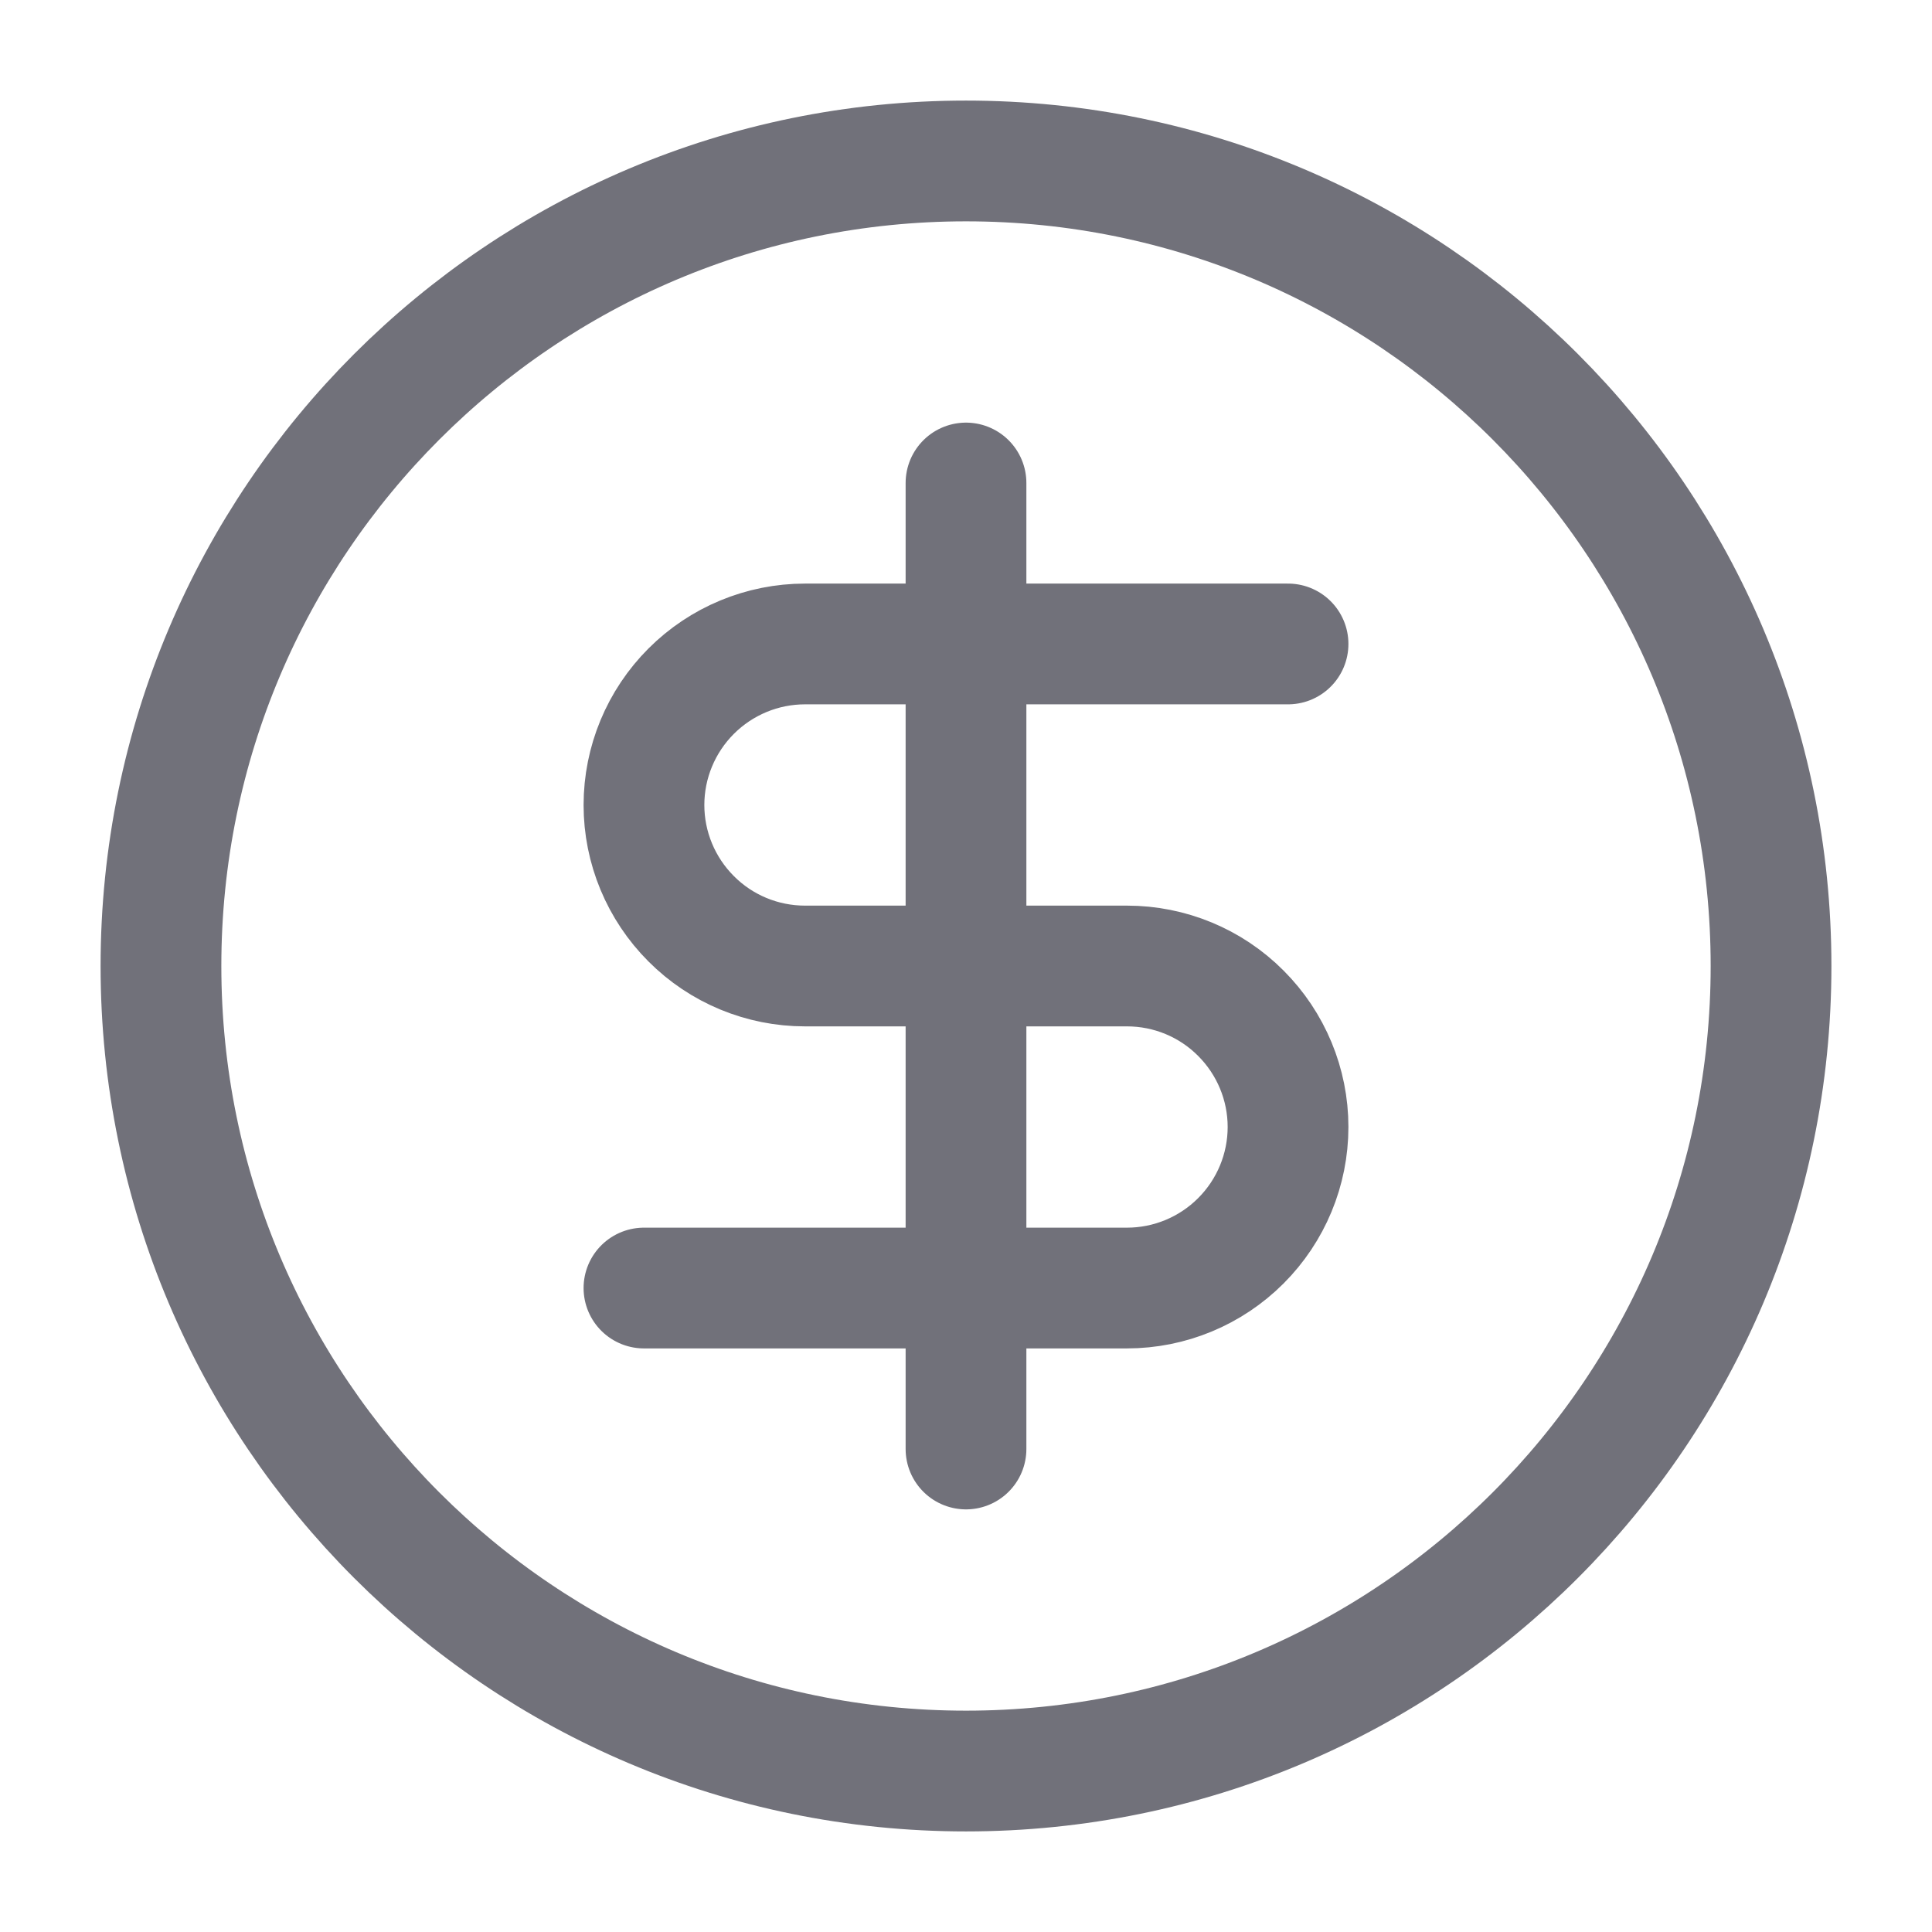 <svg width="16" height="16" viewBox="0 0 16 16" fill="none" xmlns="http://www.w3.org/2000/svg">
<g id="circle-dollar-sign" clip-path="url(#clip0_6277_575)">
<path id="Vector" d="M10.667 5.333H6.667C6.313 5.333 5.974 5.474 5.724 5.724C5.474 5.974 5.333 6.313 5.333 6.667C5.333 7.02 5.474 7.359 5.724 7.609C5.974 7.86 6.313 8 6.667 8H9.333C9.687 8 10.026 8.14 10.276 8.391C10.526 8.641 10.667 8.98 10.667 9.333C10.667 9.687 10.526 10.026 10.276 10.276C10.026 10.526 9.687 10.667 9.333 10.667H5.333M8 12V4M14.667 8C14.667 11.682 11.682 14.667 8 14.667C4.318 14.667 1.333 11.682 1.333 8C1.333 4.318 4.318 1.333 8 1.333C11.682 1.333 14.667 4.318 14.667 8Z" stroke="#71717A" stroke-linecap="round" stroke-linejoin="round"/>
</g>
<defs>
<clipPath id="clip0_6277_575">
<rect width="16" height="16" fill="white"/>
</clipPath>
</defs>
</svg>
